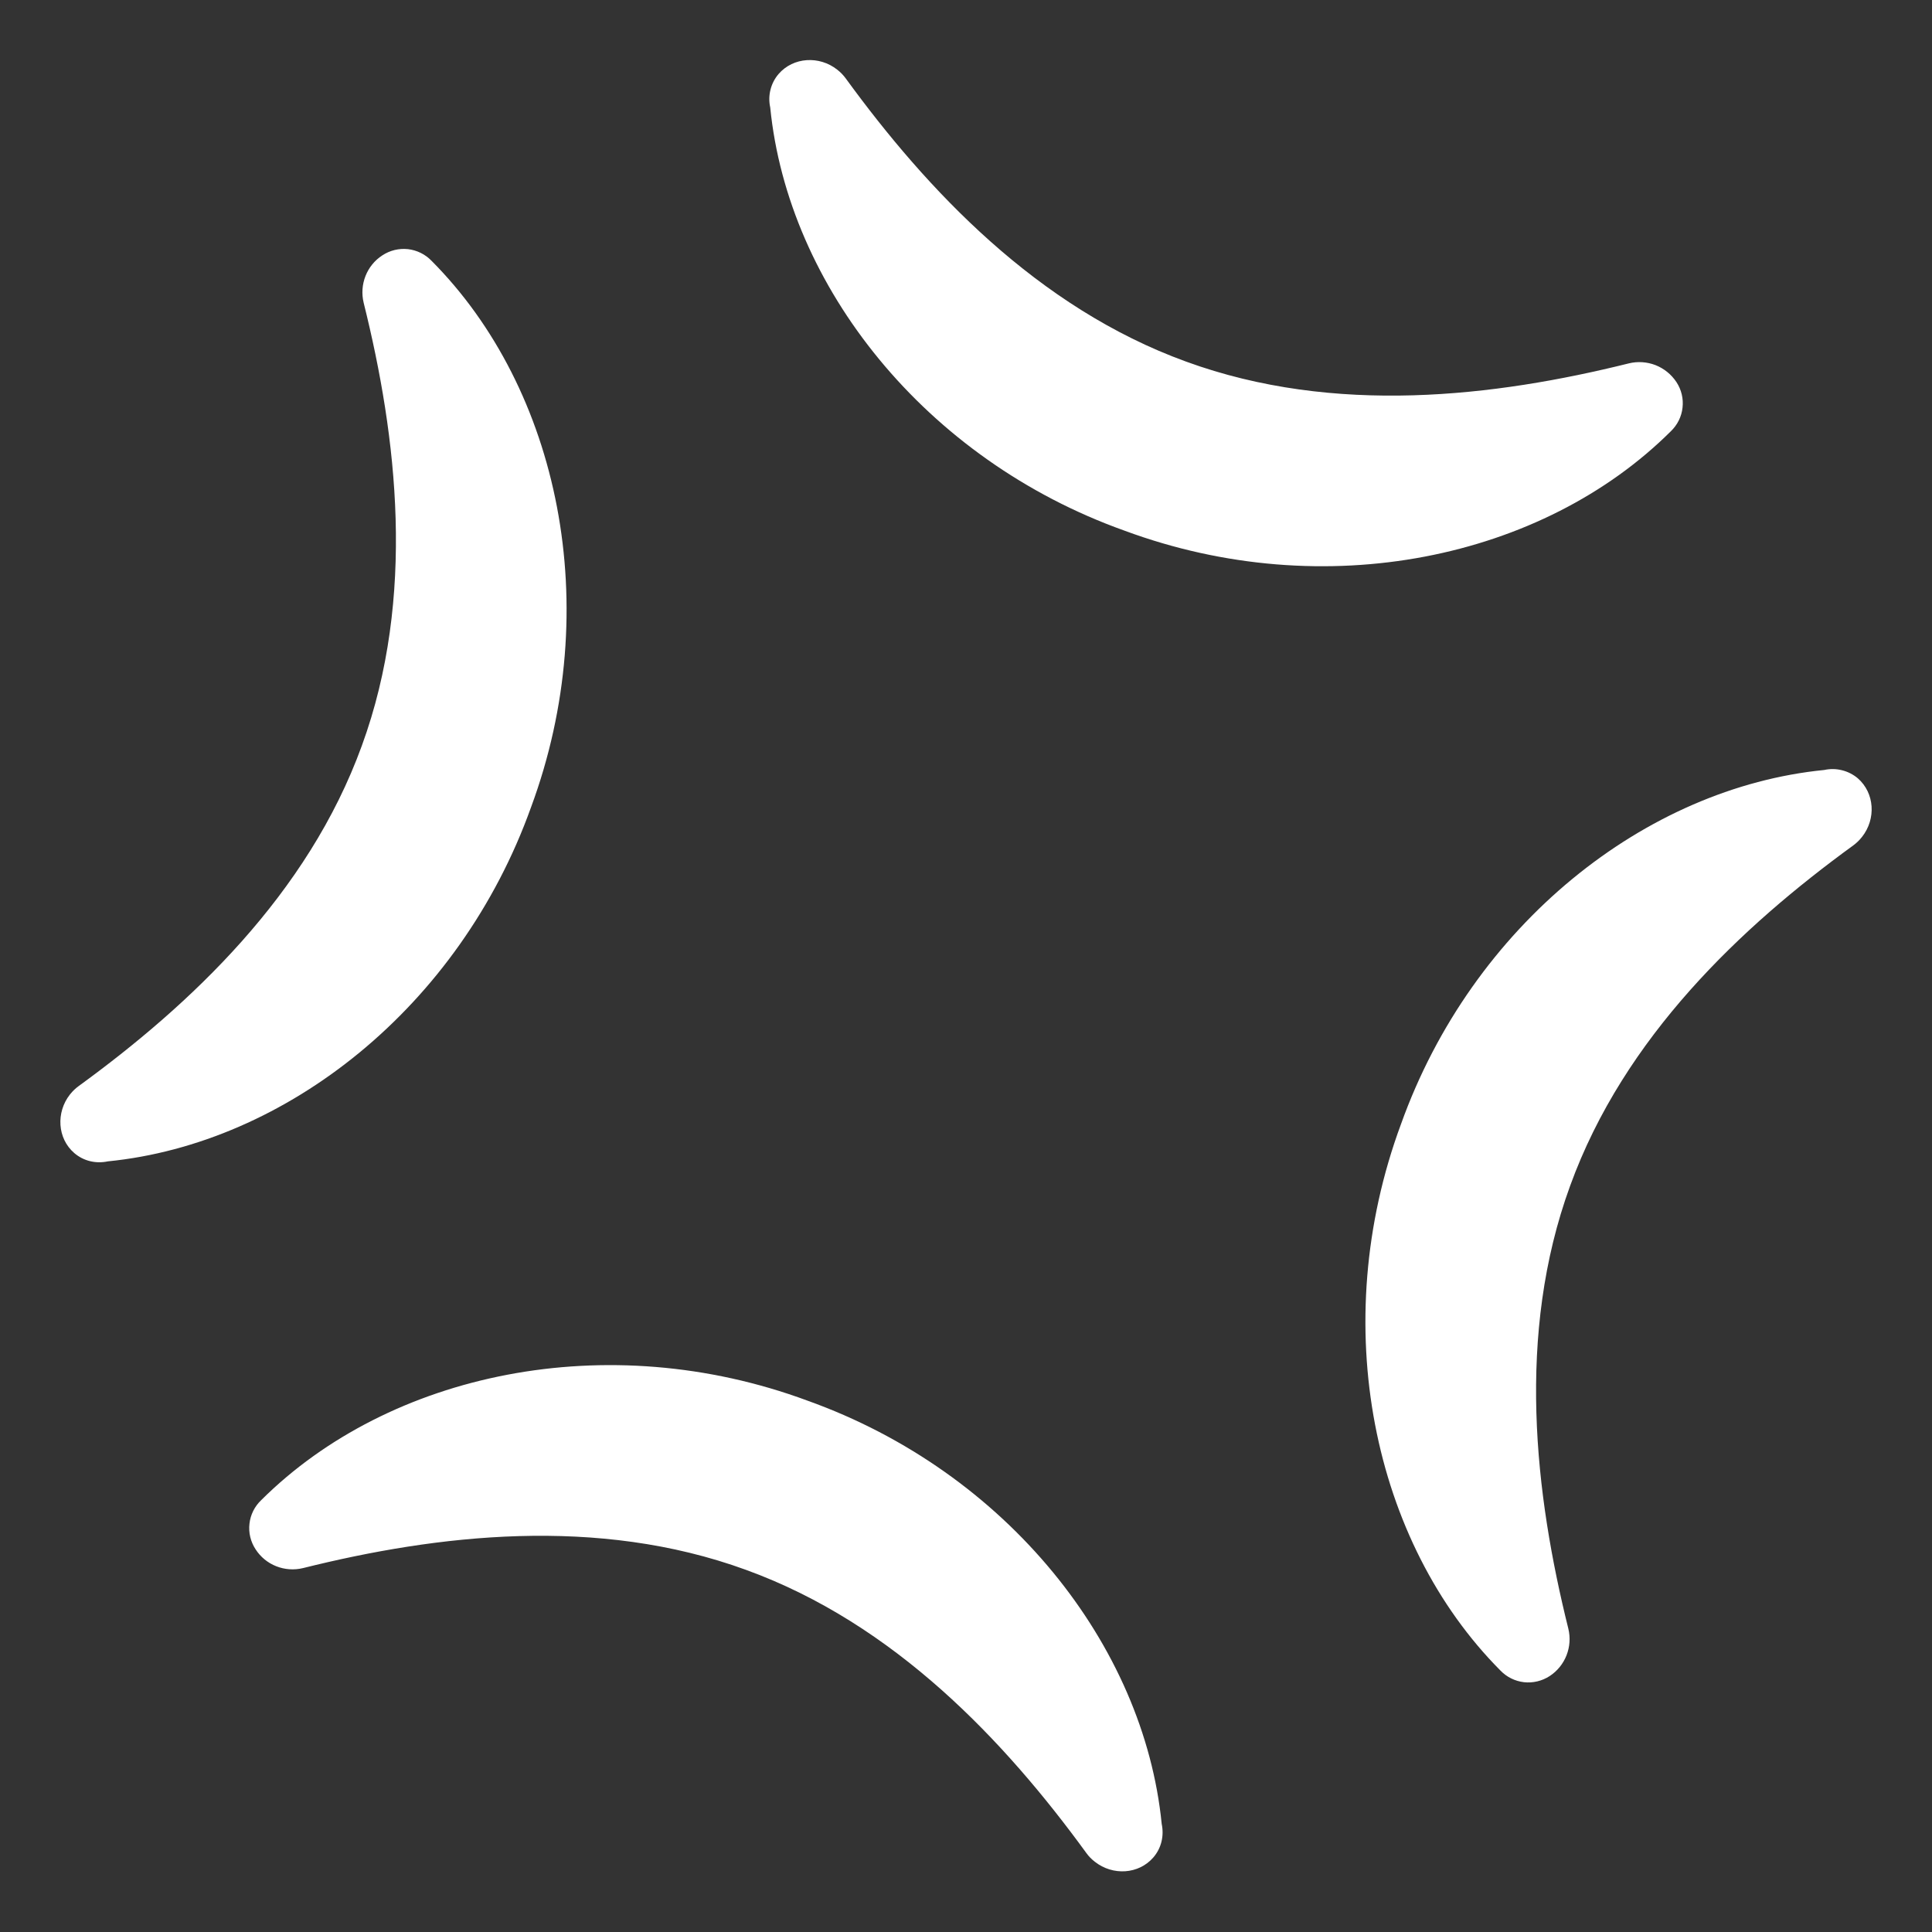<svg width="24" height="24" viewBox="0 0 24 24" fill="none" xmlns="http://www.w3.org/2000/svg">
<rect x="0" y="0" width="24" height="24" fill="#333333" stroke="none"/>
<g id="emojione-monotone:anger-symbol" clip-path="url(#clip0_48_4005)">
<path id="Vector" d="M9.568 1.335C9.789 3.554 11.49 5.707 13.969 6.592C16.458 7.514 19.164 6.942 20.756 5.357C20.837 5.279 20.889 5.176 20.901 5.064C20.914 4.952 20.887 4.84 20.825 4.746C20.762 4.651 20.672 4.578 20.566 4.536C20.46 4.495 20.344 4.487 20.234 4.514C18.573 4.927 16.582 5.166 14.734 4.492C12.884 3.82 11.513 2.357 10.506 0.974C10.476 0.933 10.44 0.896 10.4 0.865C10.178 0.69 9.855 0.708 9.672 0.919C9.624 0.975 9.589 1.042 9.571 1.115C9.553 1.187 9.552 1.262 9.568 1.335ZM14.431 22.657C14.211 20.438 12.51 18.286 10.03 17.399C7.542 16.478 4.836 17.051 3.244 18.636C3.163 18.713 3.111 18.817 3.099 18.928C3.086 19.04 3.113 19.152 3.175 19.246C3.3 19.441 3.538 19.535 3.766 19.479C5.427 19.065 7.418 18.827 9.266 19.501C11.116 20.172 12.487 21.634 13.495 23.019C13.524 23.06 13.56 23.096 13.6 23.127C13.823 23.303 14.145 23.284 14.327 23.074C14.428 22.957 14.462 22.804 14.431 22.657ZM22.661 9.565C20.442 9.785 18.29 11.486 17.403 13.966C16.482 16.454 17.054 19.159 18.639 20.752C18.717 20.833 18.82 20.884 18.932 20.897C19.044 20.909 19.156 20.882 19.25 20.821C19.444 20.695 19.538 20.457 19.482 20.23C19.069 18.569 18.83 16.579 19.505 14.73C20.176 12.88 21.637 11.509 23.022 10.502C23.061 10.473 23.096 10.44 23.125 10.403L23.131 10.396C23.307 10.173 23.288 9.851 23.078 9.668C23.021 9.62 22.954 9.586 22.881 9.568C22.809 9.55 22.734 9.549 22.661 9.565ZM1.339 14.427C3.558 14.206 5.71 12.506 6.597 10.027C7.518 7.538 6.946 4.832 5.361 3.24C5.283 3.159 5.18 3.108 5.068 3.095C4.956 3.083 4.844 3.11 4.75 3.172C4.556 3.297 4.462 3.535 4.518 3.763C4.931 5.424 5.17 7.414 4.495 9.263C3.824 11.113 2.362 12.484 0.978 13.491C0.939 13.519 0.905 13.552 0.875 13.589L0.869 13.596C0.694 13.818 0.712 14.142 0.922 14.323C1.039 14.424 1.192 14.458 1.339 14.427Z" fill="white"/>
</g>
<defs>
<clipPath id="clip0_48_4005">
<rect width="24" height="24" fill="white" transform="translate(0 -0.004)"/>
</clipPath>
</defs>
</svg>
